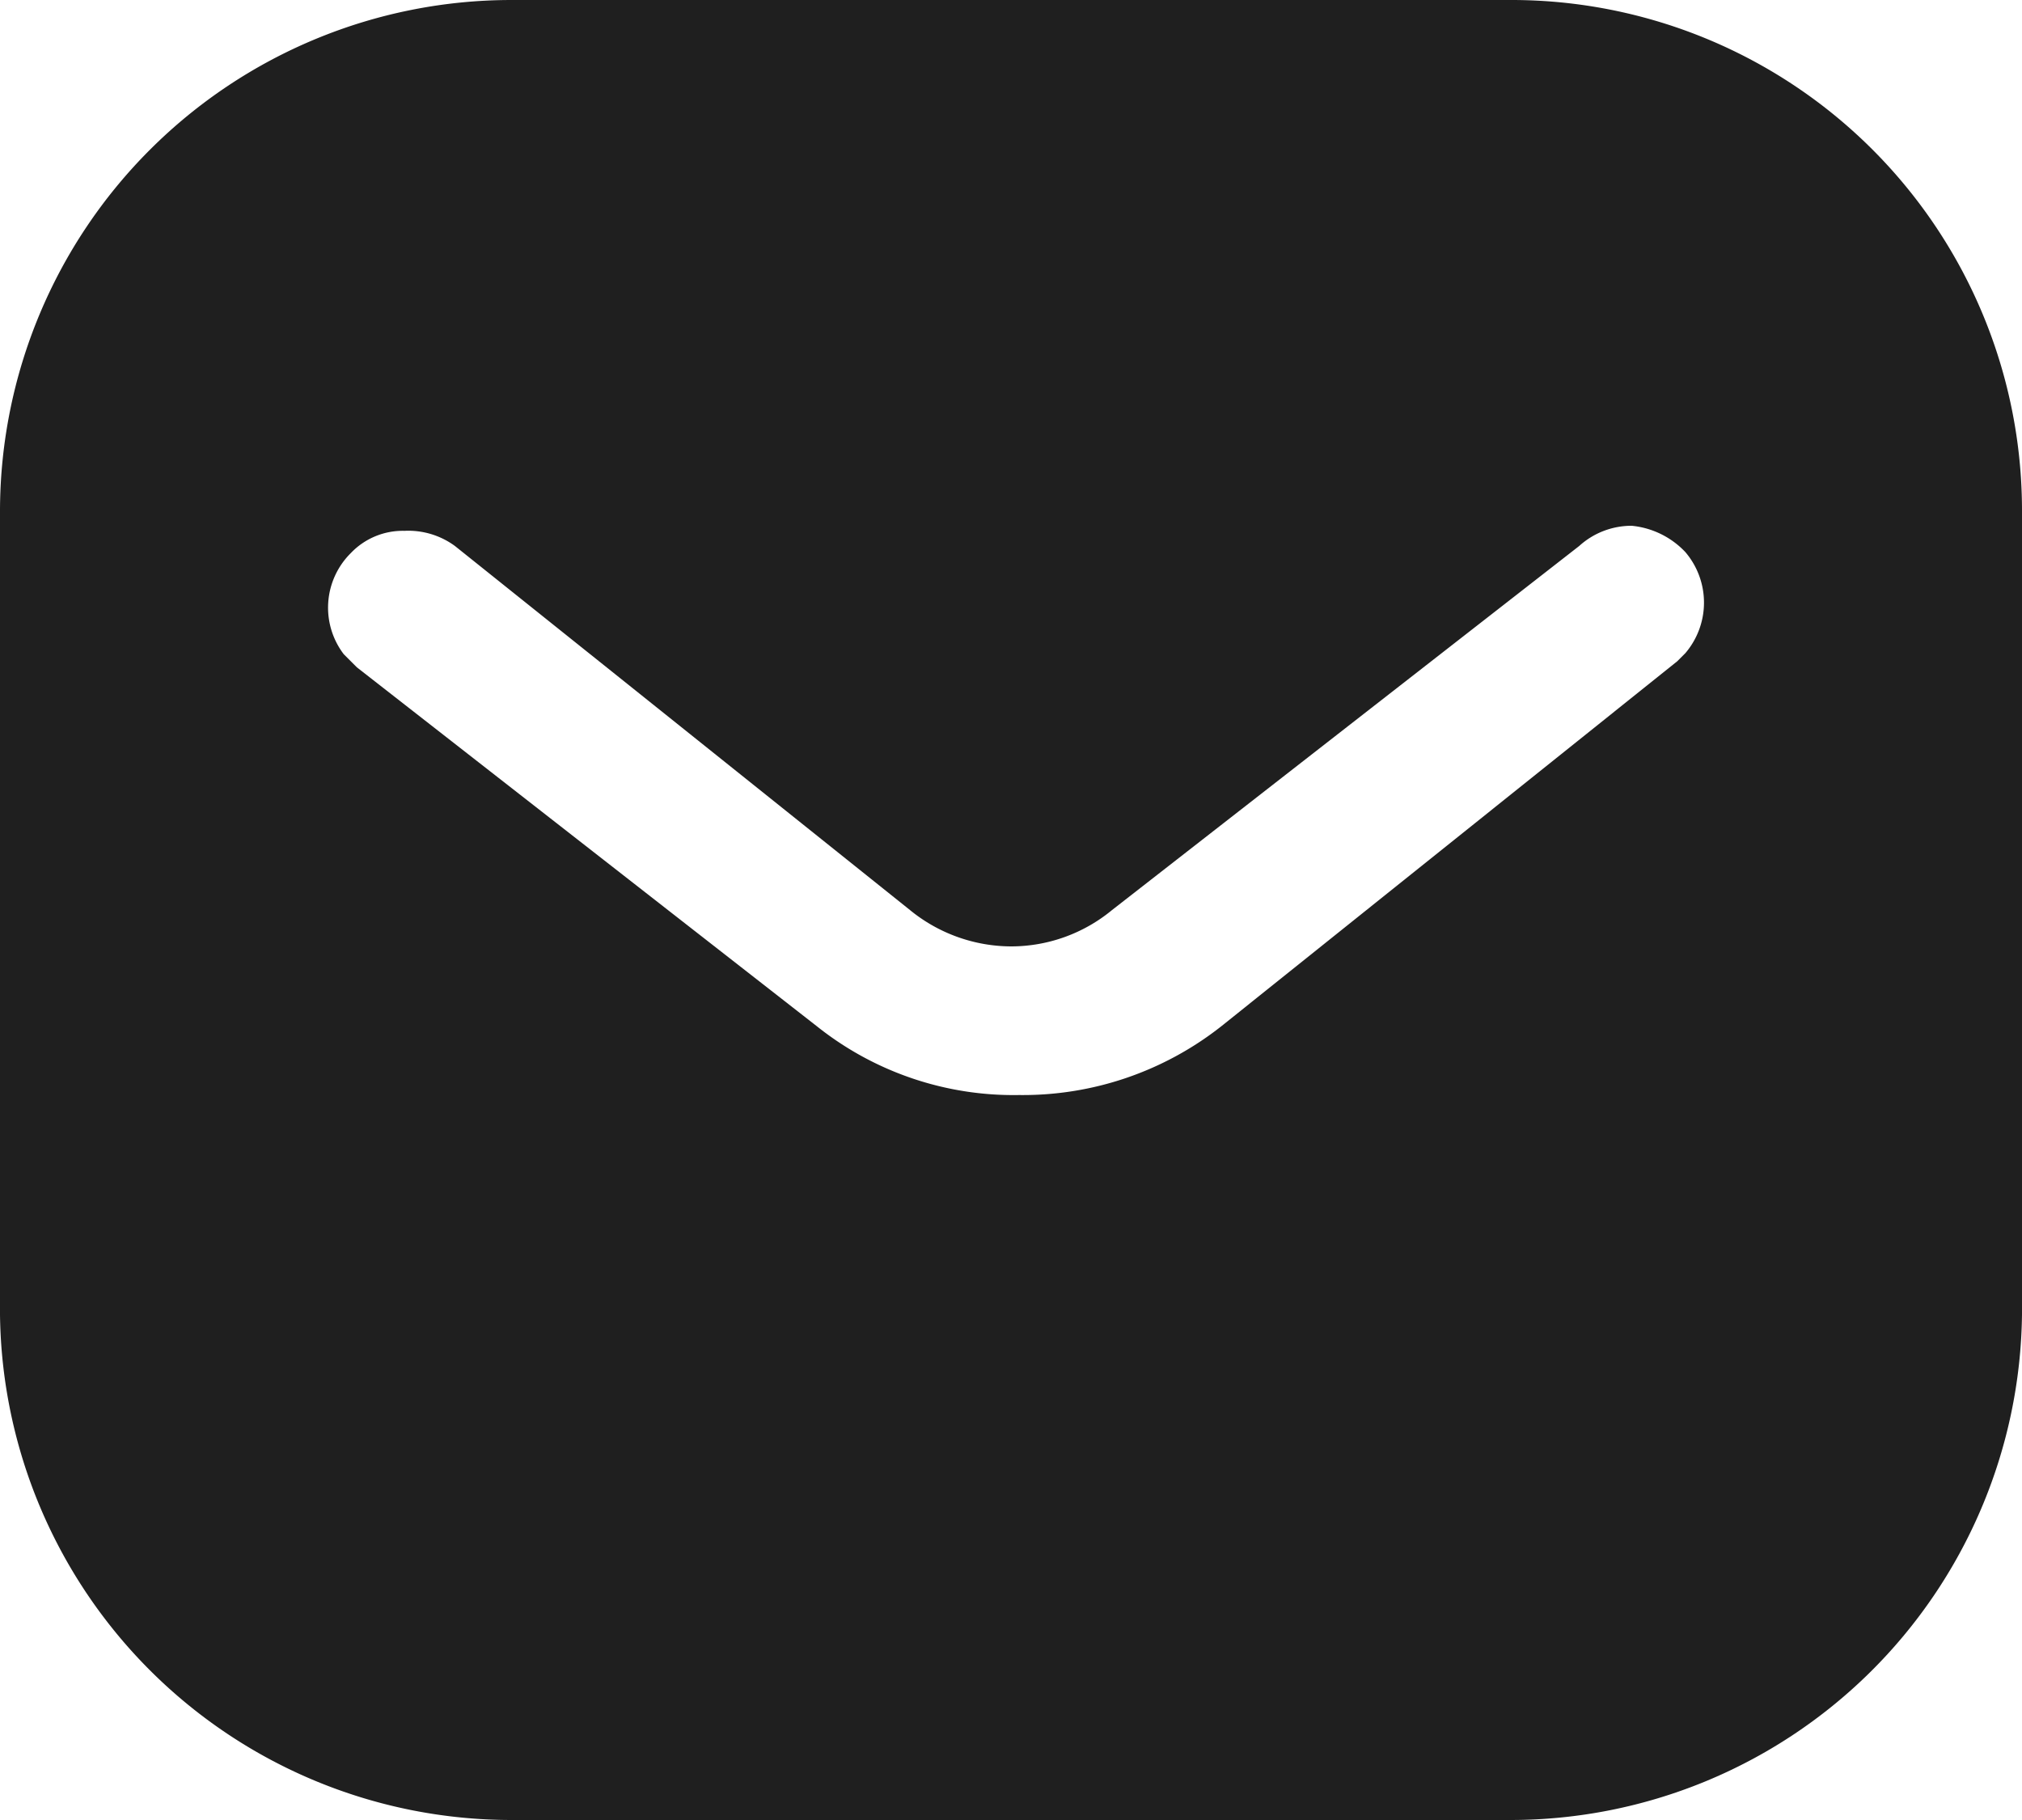 <svg xmlns="http://www.w3.org/2000/svg" fill="#1f1f1f" viewBox="0 0 20 18"><g id="Calque_2" data-name="Calque 2"><g id="Layer_1" data-name="Layer 1"><g id="Iconly"><g id="Group_7" data-name="Group 7"><g id="Iconly_Bold_Message" data-name="Iconly Bold Message"><g id="Message"><path id="Message-2" d="M14.94,18H5.06A5.06,5.06,0,0,1,0,13V5.05A5.06,5.06,0,0,1,5.06,0h9.88A5.05,5.05,0,0,1,20,5.05V13A5.06,5.06,0,0,1,14.94,18ZM4,5.25a.71.71,0,0,0-.53.22.76.76,0,0,0-.07,1l.13.13,4.55,3.55a3.12,3.12,0,0,0,2,.68,3.17,3.17,0,0,0,2-.68l4.51-3.61.08-.08a.77.77,0,0,0,0-1,.84.84,0,0,0-.53-.26h0a.77.77,0,0,0-.52.2L11,9a1.57,1.57,0,0,1-1,.36A1.59,1.59,0,0,1,9,9L4.5,5.4A.78.78,0,0,0,4,5.25Z"/></g></g></g></g></g></g></svg>